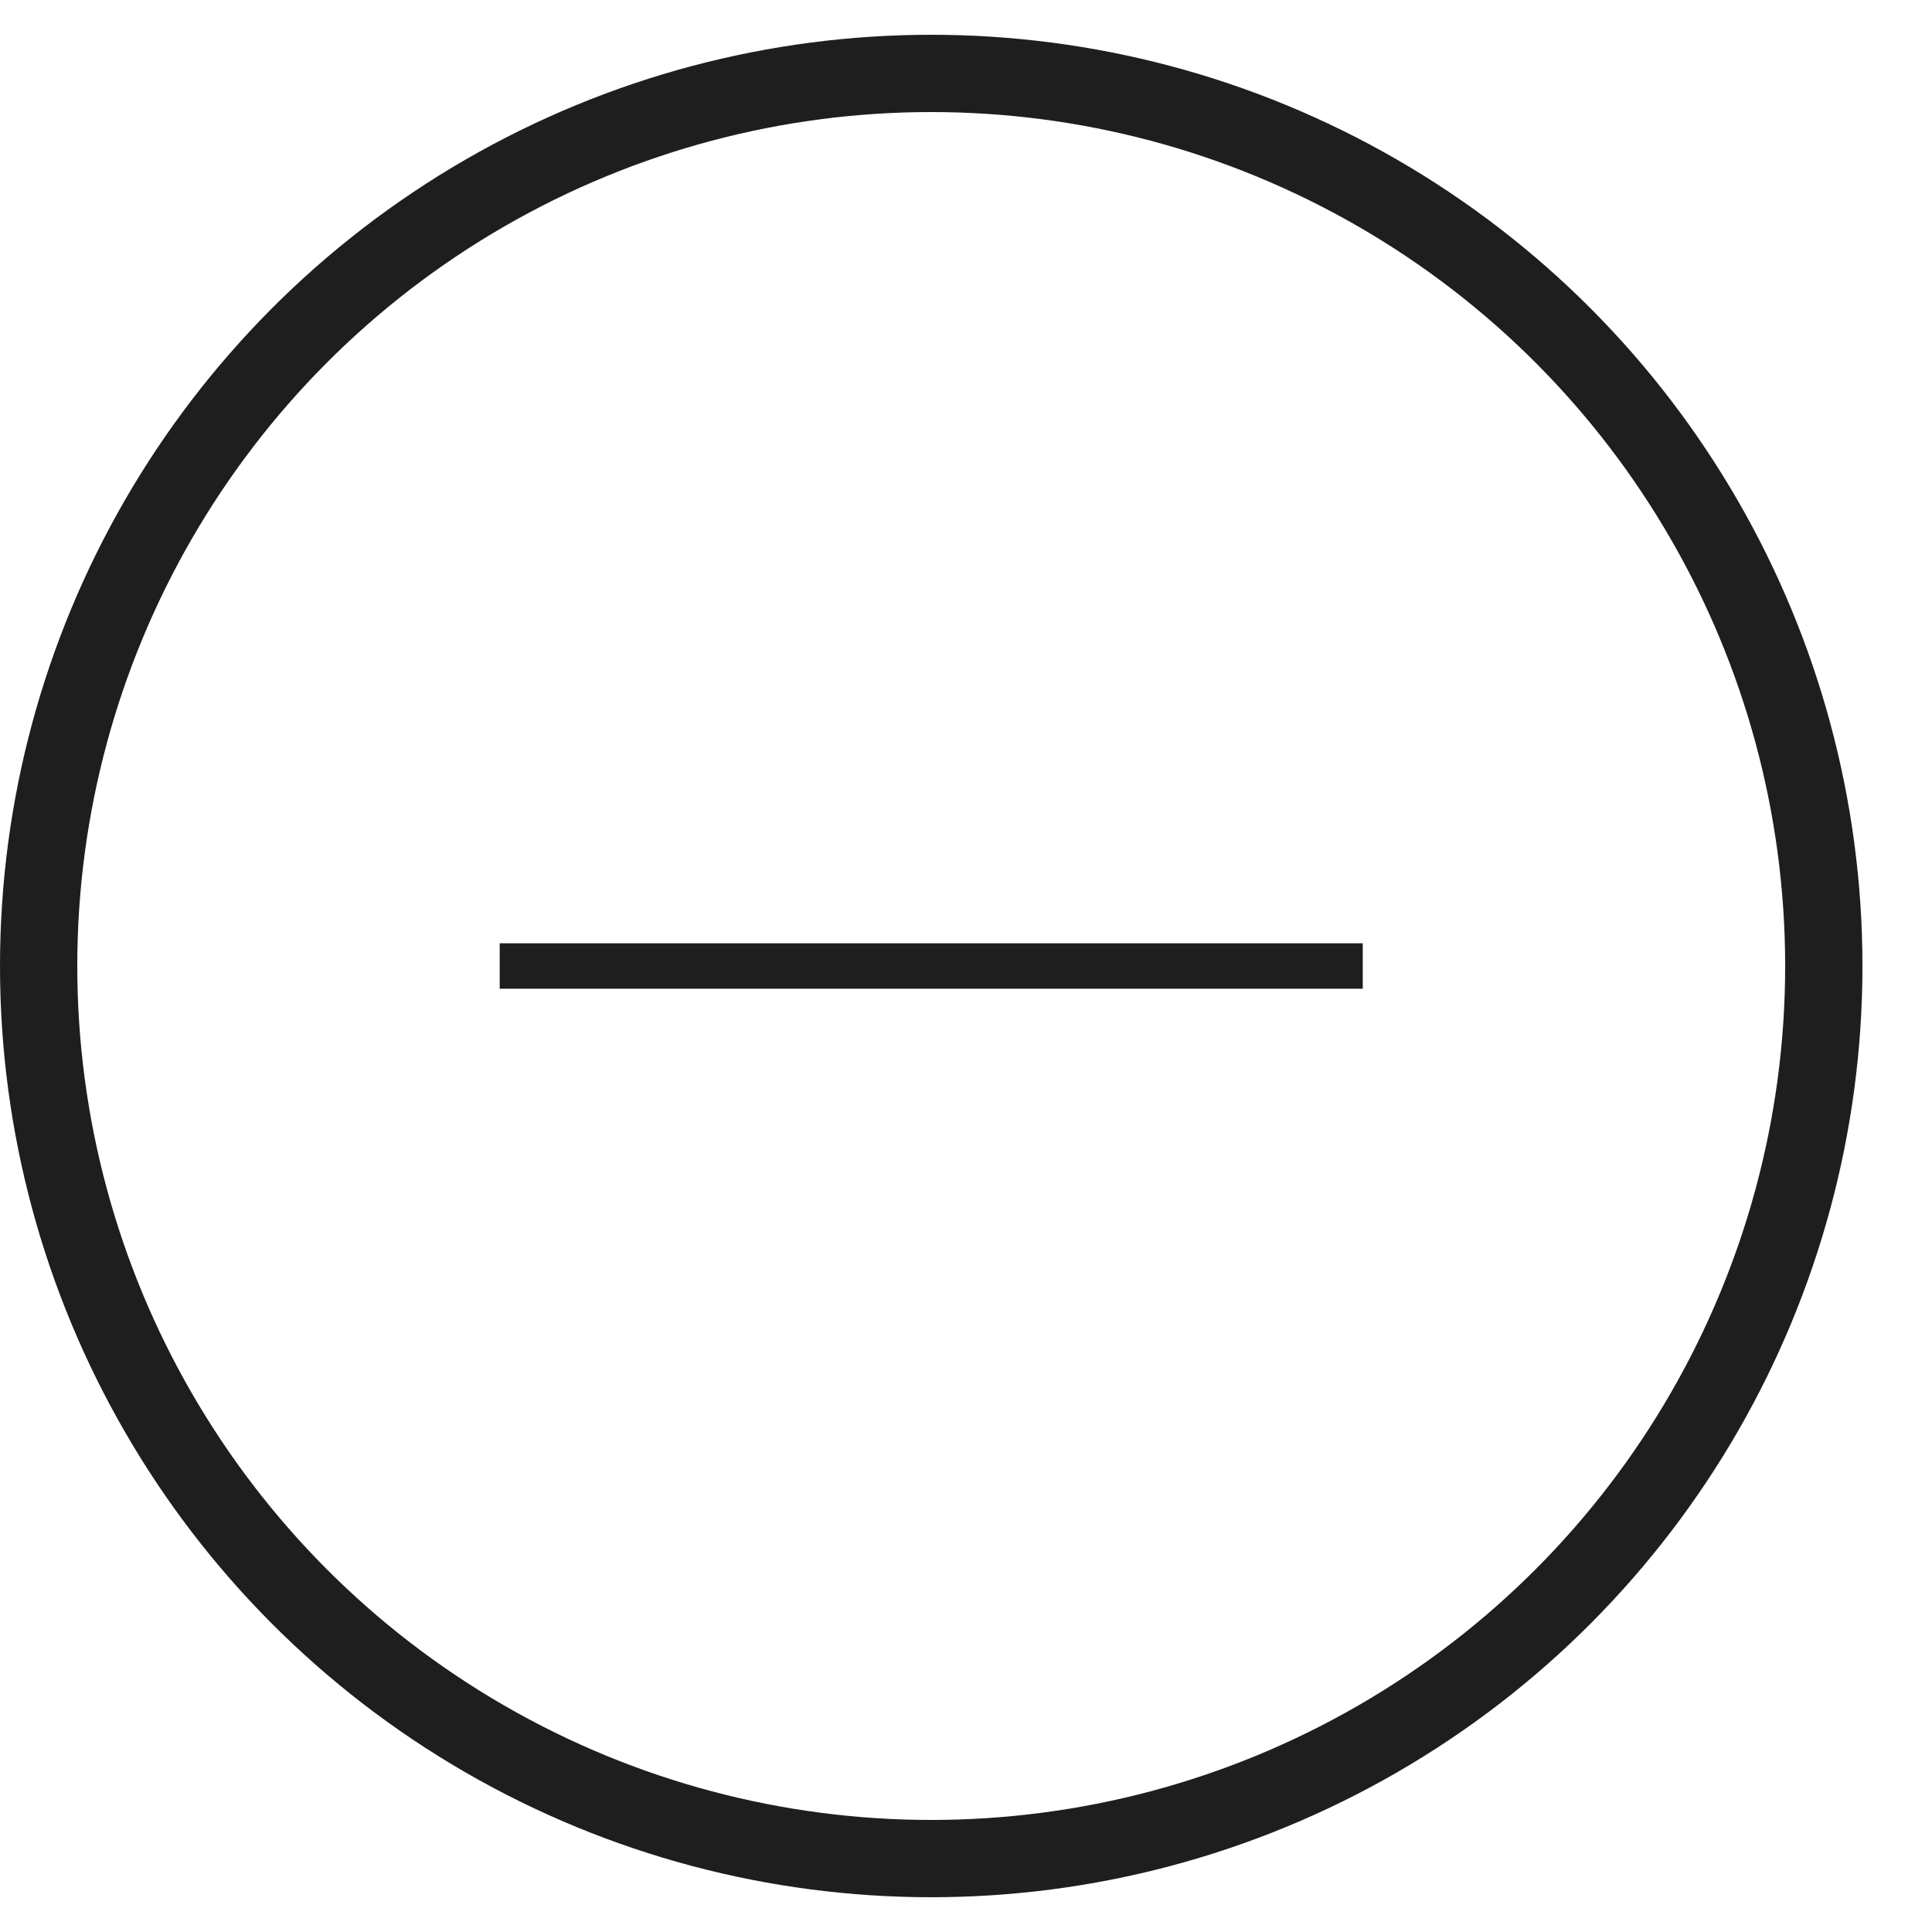 <svg width="25" height="25" viewBox="0 0 25 25" fill="none" xmlns="http://www.w3.org/2000/svg">
<circle cx="12.05" cy="12.5" r="11.55" stroke="#1E1E1E"/>
<rect x="17.487" y="12.353" width="0.294" height="10.874" transform="rotate(90 17.487 12.353)" fill="#2D2D2D" stroke="#1E1E1E" stroke-width="0.294"/>
</svg>
